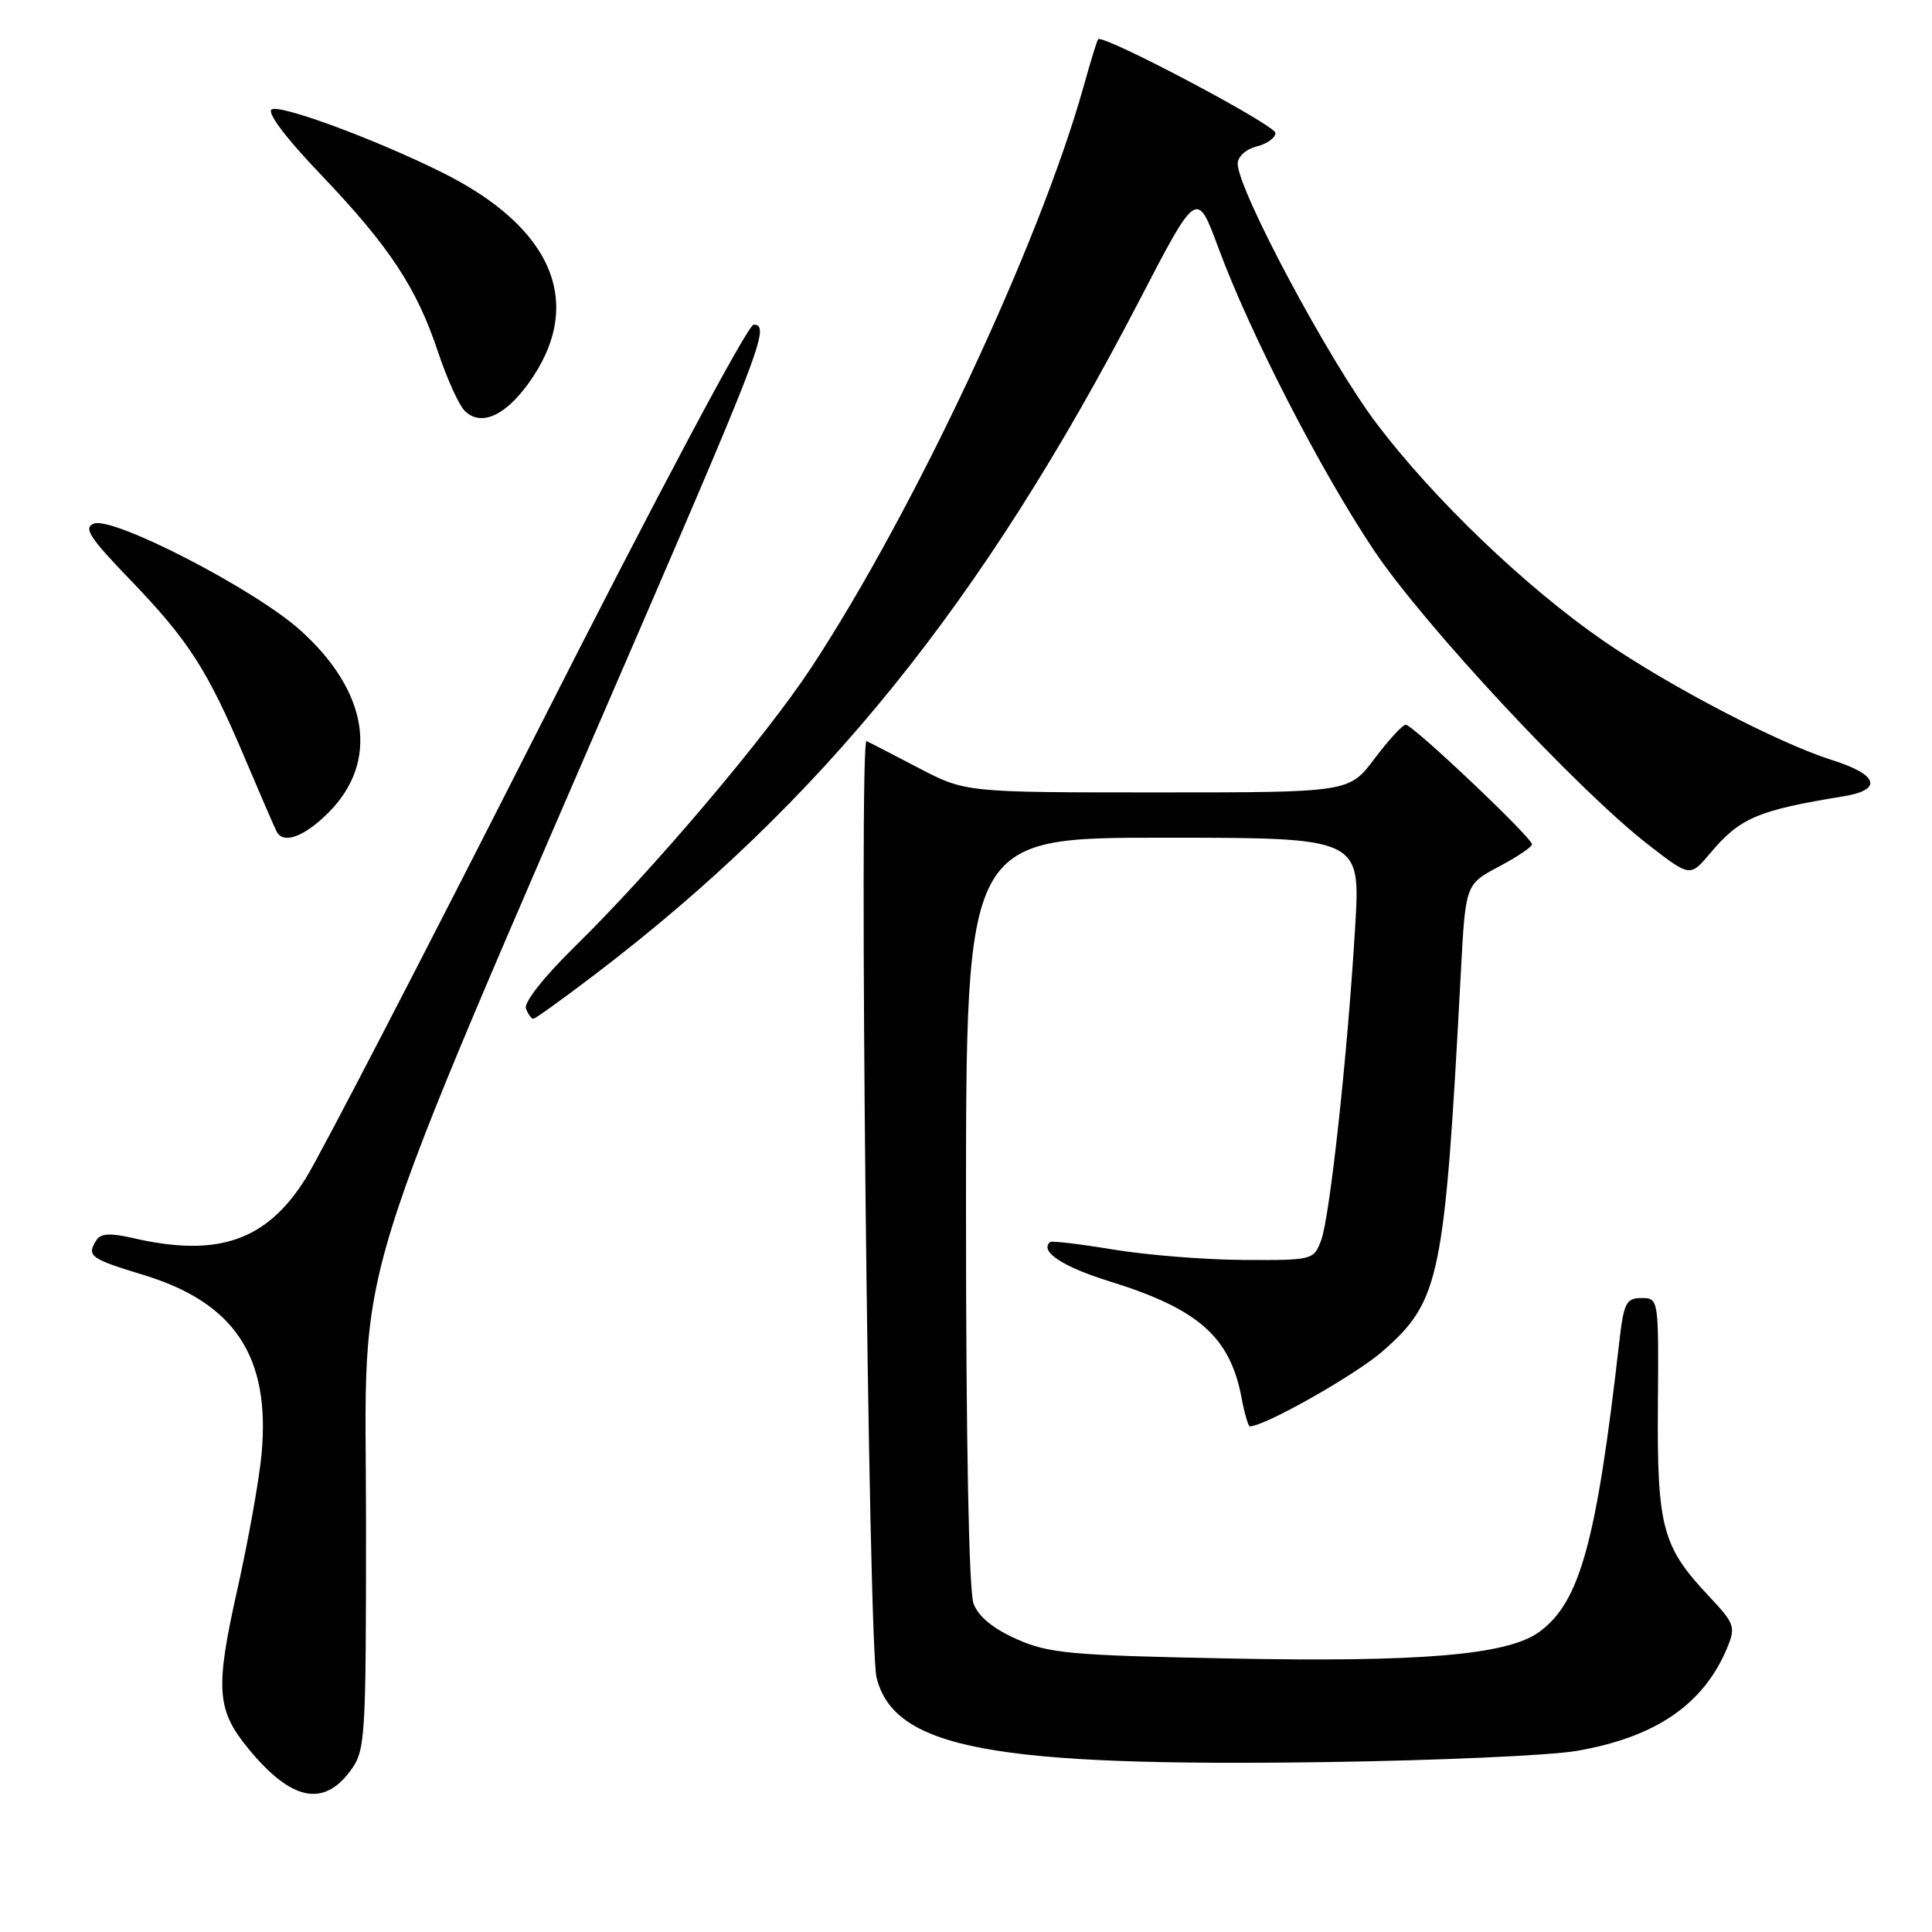 <?xml version="1.0" encoding="UTF-8" standalone="no"?>
<!DOCTYPE svg PUBLIC "-//W3C//DTD SVG 1.1//EN" "http://www.w3.org/Graphics/SVG/1.1/DTD/svg11.dtd" >
<svg xmlns="http://www.w3.org/2000/svg" xmlns:xlink="http://www.w3.org/1999/xlink" version="1.1" viewBox="0 0 256 256">
 <g >
 <path fill="currentColor"
d=" M 46.40 234.68 C 48.42 231.95 48.50 230.77 48.50 201.68 C 48.50 164.38 45.20 175.06 85.81 81.00 C 100.86 46.14 102.02 42.99 99.86 43.02 C 99.08 43.03 86.94 65.85 71.27 96.77 C 56.29 126.32 42.45 153.04 40.51 156.14 C 35.32 164.44 28.85 166.66 17.53 164.03 C 14.66 163.37 13.34 163.44 12.79 164.30 C 11.44 166.43 11.90 166.77 18.99 168.93 C 31.12 172.61 35.85 179.78 34.66 192.68 C 34.34 196.09 32.90 204.15 31.45 210.61 C 28.49 223.84 28.68 226.58 32.97 231.78 C 38.57 238.57 42.82 239.49 46.40 234.68 Z  M 208.87 232.01 C 219.37 230.21 225.75 225.85 228.87 218.32 C 230.01 215.56 229.85 215.12 226.40 211.46 C 220.26 204.95 219.56 202.33 219.68 186.25 C 219.79 172.06 219.78 172.00 217.51 172.00 C 215.48 172.00 215.16 172.62 214.57 177.75 C 211.54 204.40 209.34 212.34 203.94 216.25 C 199.75 219.29 188.38 220.26 162.98 219.76 C 141.88 219.35 138.98 219.09 134.73 217.20 C 131.61 215.82 129.65 214.21 129.00 212.49 C 128.38 210.88 128.00 190.84 128.00 160.43 C 128.00 111.00 128.00 111.00 154.14 111.00 C 180.27 111.00 180.27 111.00 179.57 122.75 C 178.57 139.65 176.21 161.30 175.05 164.37 C 174.07 166.96 173.89 167.00 164.77 166.95 C 159.67 166.92 151.90 166.30 147.50 165.57 C 143.10 164.84 139.33 164.39 139.13 164.58 C 137.73 165.84 140.81 167.86 147.13 169.82 C 158.83 173.46 163.00 177.16 164.52 185.25 C 164.91 187.31 165.40 189.00 165.61 189.00 C 167.58 189.00 179.71 182.13 183.26 179.00 C 190.82 172.35 191.42 169.39 193.57 128.84 C 194.19 117.18 194.19 117.18 198.59 114.84 C 201.02 113.56 203.00 112.22 203.00 111.88 C 203.00 110.99 187.17 95.99 186.26 96.03 C 185.84 96.05 183.98 98.07 182.13 100.53 C 178.77 105.00 178.77 105.00 153.35 105.00 C 127.94 105.00 127.94 105.00 121.72 101.76 C 118.30 99.97 115.20 98.37 114.82 98.20 C 113.78 97.71 115.06 217.99 116.15 222.30 C 118.51 231.70 131.51 234.13 176.00 233.48 C 190.57 233.27 205.37 232.61 208.87 232.01 Z  M 78.81 129.14 C 108.92 106.21 130.11 79.99 150.92 39.91 C 158.59 25.13 158.59 25.13 161.43 32.81 C 165.63 44.18 174.95 62.30 182.04 72.90 C 188.67 82.81 209.19 104.82 218.50 112.00 C 223.95 116.21 223.95 116.21 226.60 113.07 C 230.55 108.37 232.86 107.38 244.25 105.52 C 249.53 104.66 248.91 102.65 242.75 100.71 C 235.62 98.46 221.10 90.88 212.40 84.87 C 202.12 77.76 190.03 66.18 182.44 56.17 C 176.16 47.90 164.00 25.14 164.00 21.68 C 164.00 20.76 165.10 19.76 166.50 19.41 C 167.88 19.07 169.00 18.26 169.00 17.62 C 169.00 16.57 146.13 4.48 145.51 5.20 C 145.36 5.36 144.49 8.20 143.57 11.50 C 137.75 32.28 121.11 67.79 107.47 88.50 C 101.41 97.71 86.44 115.36 76.20 125.39 C 72.08 129.43 69.39 132.84 69.69 133.64 C 69.98 134.39 70.42 135.00 70.67 135.00 C 70.91 135.00 74.58 132.36 78.81 129.14 Z  M 43.52 107.68 C 50.28 100.92 48.85 91.64 39.78 83.50 C 33.77 78.09 15.00 68.40 12.44 69.38 C 11.02 69.93 11.86 71.23 17.20 76.77 C 25.00 84.87 27.48 88.73 32.46 100.50 C 34.56 105.45 36.46 109.84 36.69 110.25 C 37.61 111.88 40.36 110.84 43.52 107.68 Z  M 70.01 50.82 C 77.58 40.37 73.40 30.19 58.50 22.81 C 49.65 18.42 37.14 13.80 36.00 14.50 C 35.33 14.91 37.88 18.29 42.50 23.12 C 51.58 32.63 55.22 38.13 58.05 46.66 C 59.22 50.16 60.80 53.66 61.57 54.43 C 63.67 56.53 66.87 55.17 70.01 50.82 Z "/>
</g>
</svg>
